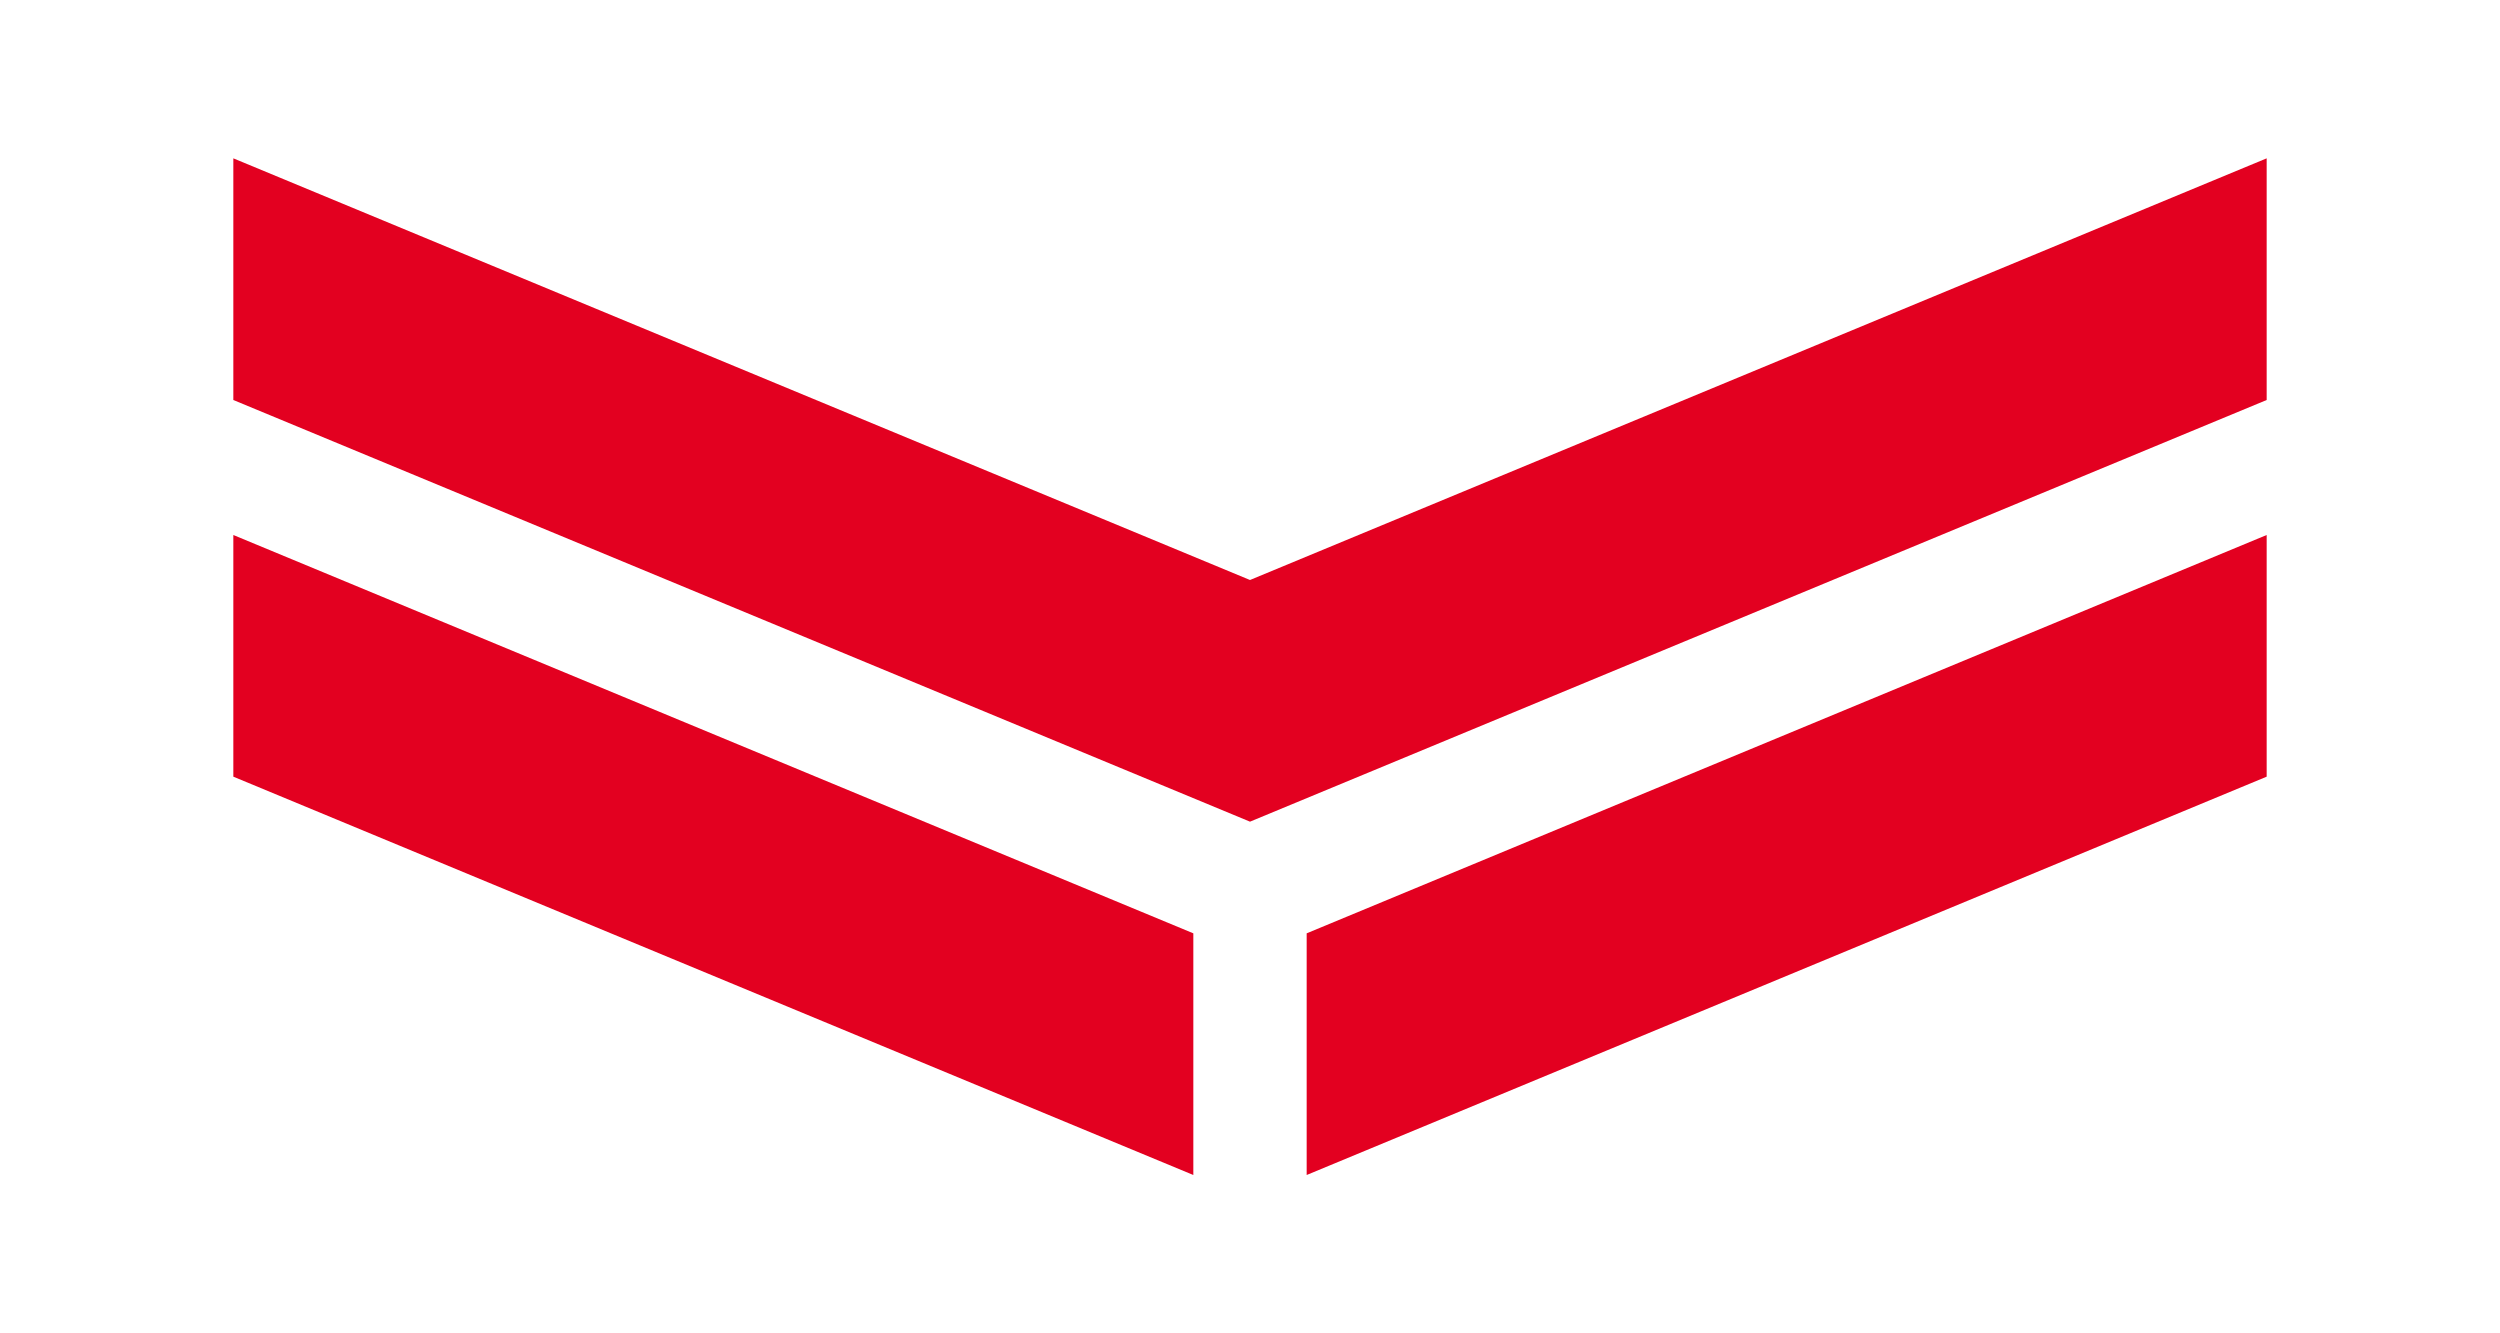 <svg xmlns="http://www.w3.org/2000/svg" viewBox="0 0 150 80">
  <defs>
    <style>
      .a {
        fill: #e30020;
      }
    </style>
  </defs>
  <title>logo_yanmar_signOnly</title>
  <g>
    <polygon class="a" points="78.4 70.5 136 46.6 136 32.1 78.4 56 78.4 70.5"/>
    <polygon class="a" points="75 34.8 14 9.5 14 24 75 49.3 136 24 136 9.5 75 34.8"/>
    <polygon class="a" points="14 46.6 71.6 70.5 71.6 56 14 32.1 14 46.6"/>
  </g>
</svg>
